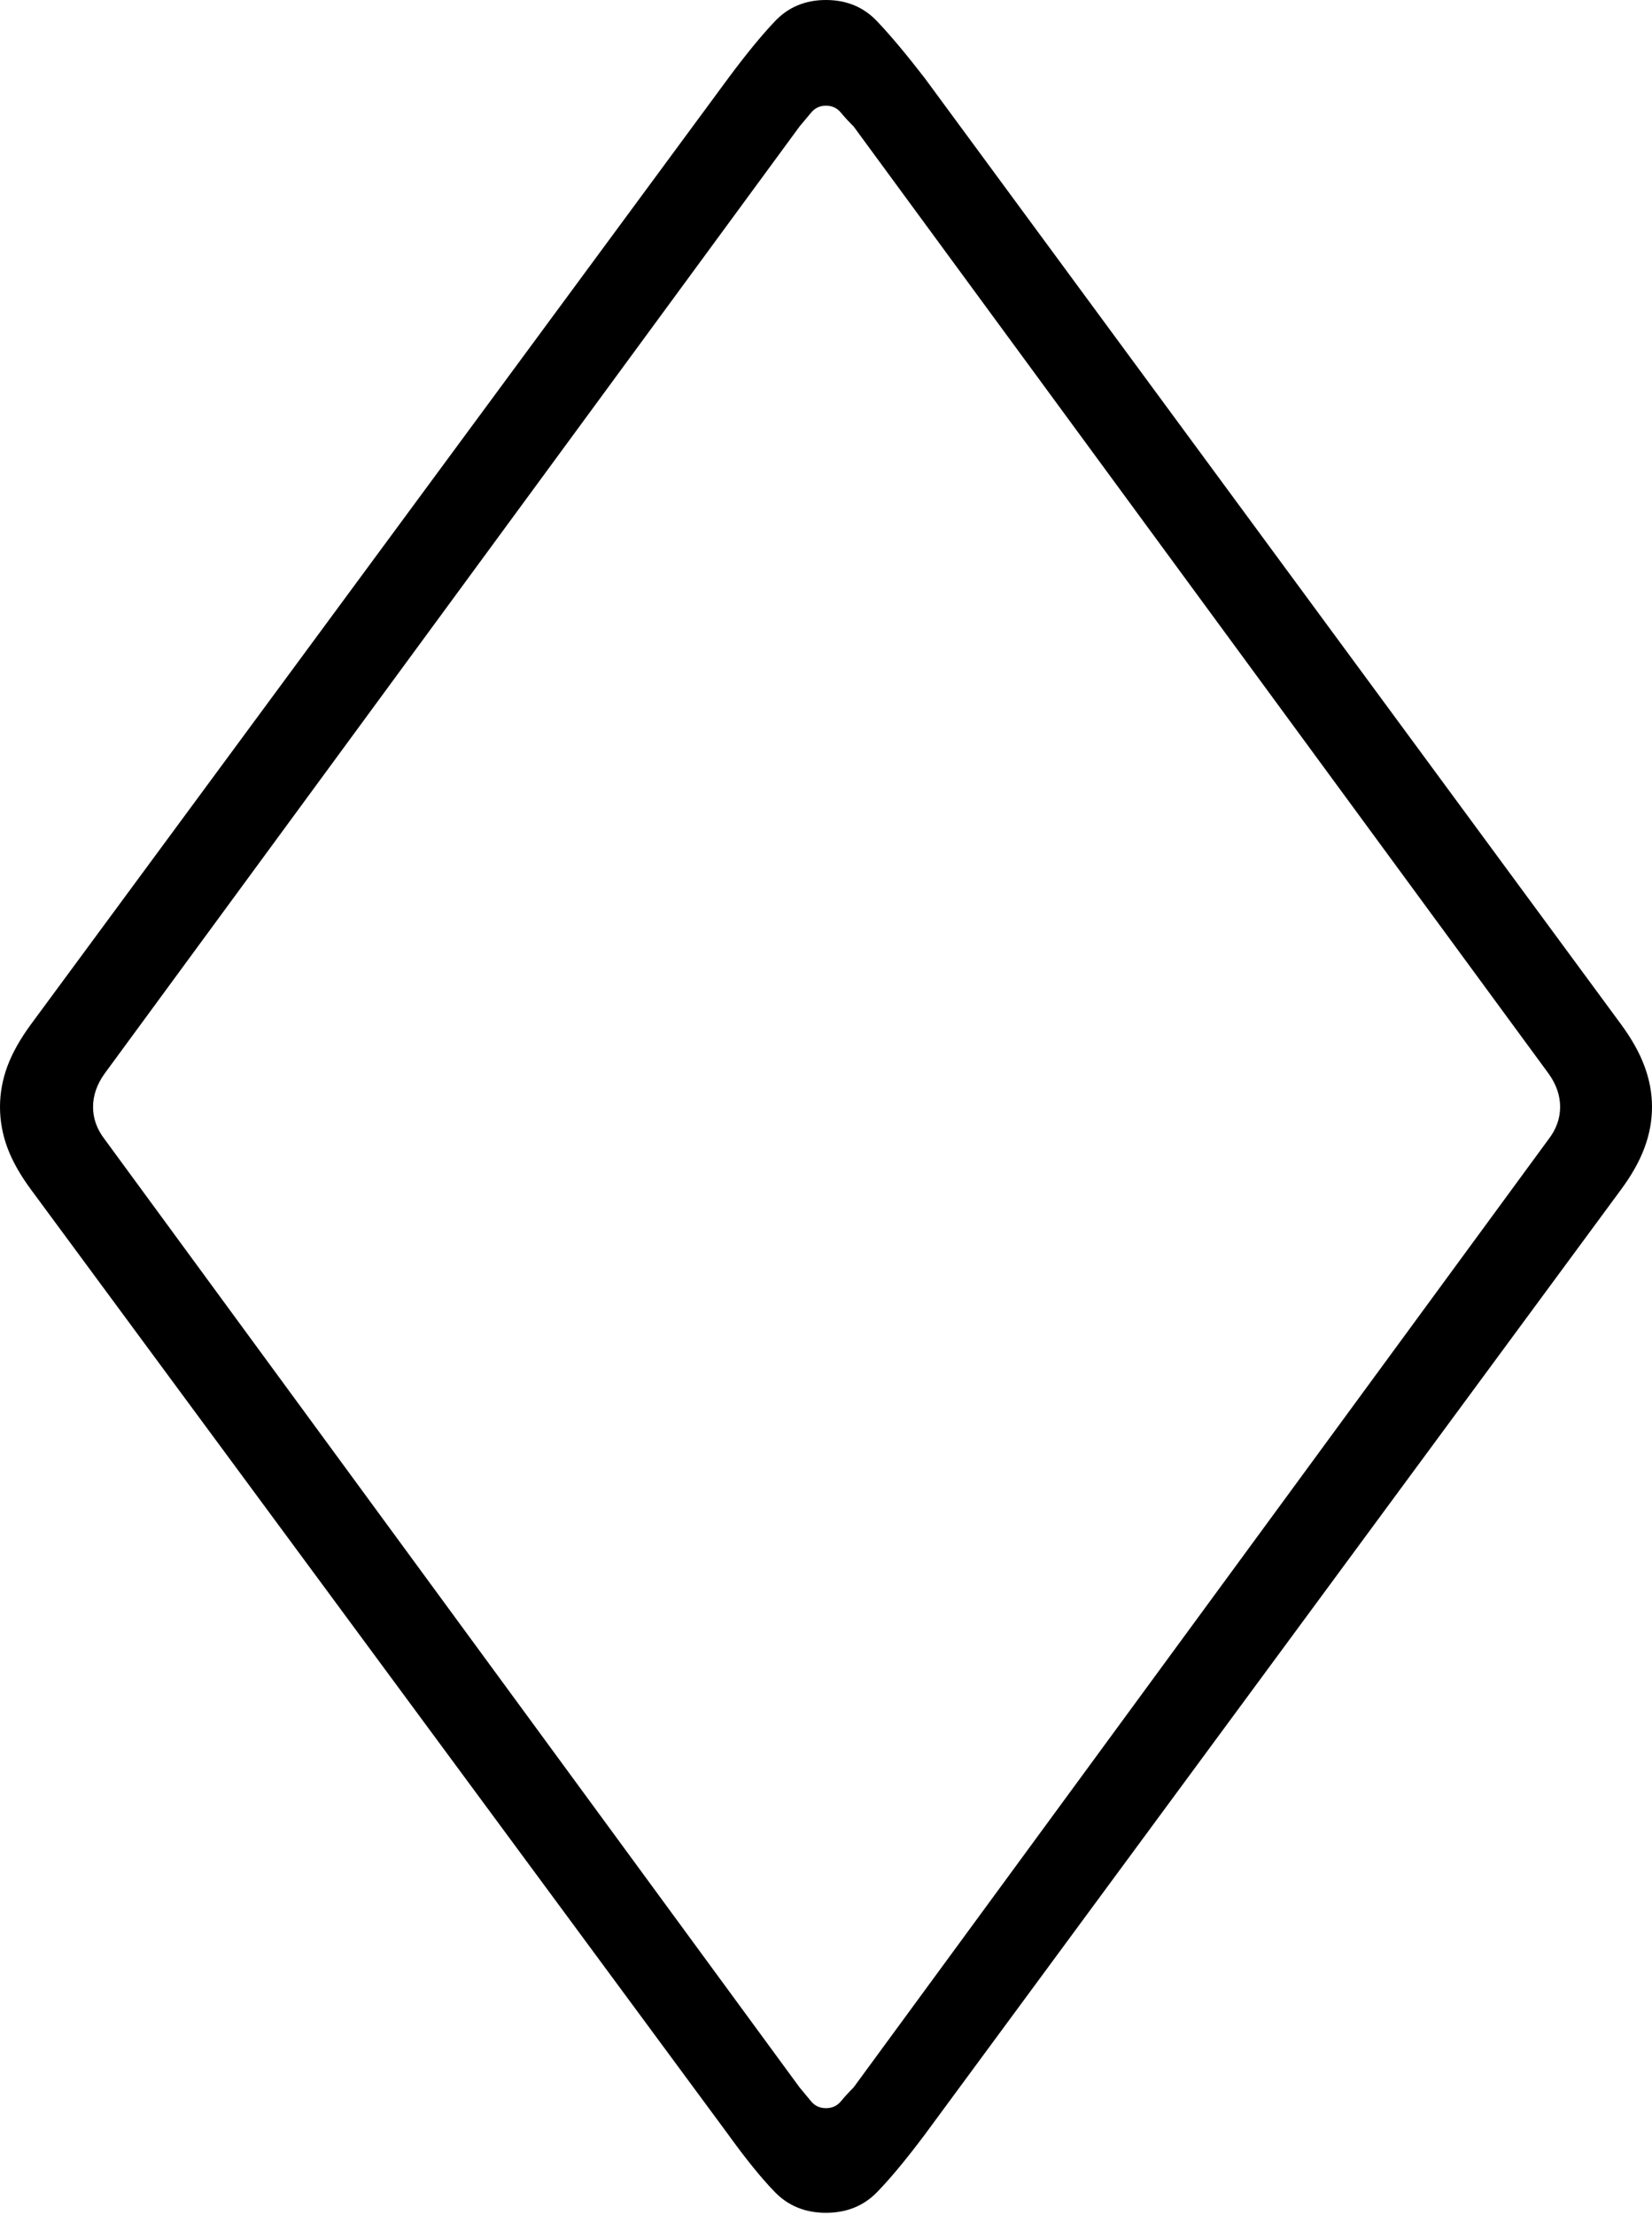 <?xml version="1.0" encoding="UTF-8"?>
<!--Generator: Apple Native CoreSVG 175-->
<!DOCTYPE svg
PUBLIC "-//W3C//DTD SVG 1.1//EN"
       "http://www.w3.org/Graphics/SVG/1.1/DTD/svg11.dtd">
<svg version="1.1" xmlns="http://www.w3.org/2000/svg" xmlns:xlink="http://www.w3.org/1999/xlink" width="14.043" height="18.818">
 <g>
  <rect height="18.818" opacity="0" width="14.043" x="0" y="0"/>
  <path d="M7.021 18.799Q7.285 18.799 7.456 18.623Q7.627 18.447 7.861 18.135L13.779 10.107Q13.916 9.922 13.979 9.751Q14.043 9.58 14.043 9.404Q14.043 9.229 13.979 9.058Q13.916 8.887 13.779 8.701L7.861 0.664Q7.627 0.361 7.456 0.181Q7.285 0 7.021 0Q6.758 0 6.587 0.181Q6.416 0.361 6.191 0.664L0.264 8.701Q0.127 8.887 0.063 9.058Q0 9.229 0 9.404Q0 9.58 0.063 9.751Q0.127 9.922 0.264 10.107L6.191 18.135Q6.416 18.447 6.587 18.623Q6.758 18.799 7.021 18.799ZM7.021 17.91Q6.943 17.91 6.895 17.852Q6.846 17.793 6.797 17.734L0.889 9.678Q0.791 9.551 0.791 9.404Q0.791 9.258 0.889 9.121L6.797 1.074Q6.846 1.016 6.895 0.957Q6.943 0.898 7.021 0.898Q7.1 0.898 7.148 0.957Q7.197 1.016 7.256 1.074L13.164 9.121Q13.262 9.258 13.262 9.404Q13.262 9.551 13.164 9.678L7.256 17.734Q7.197 17.793 7.148 17.852Q7.1 17.91 7.021 17.91Z" fill="#000000"/>
 </g>
</svg>
